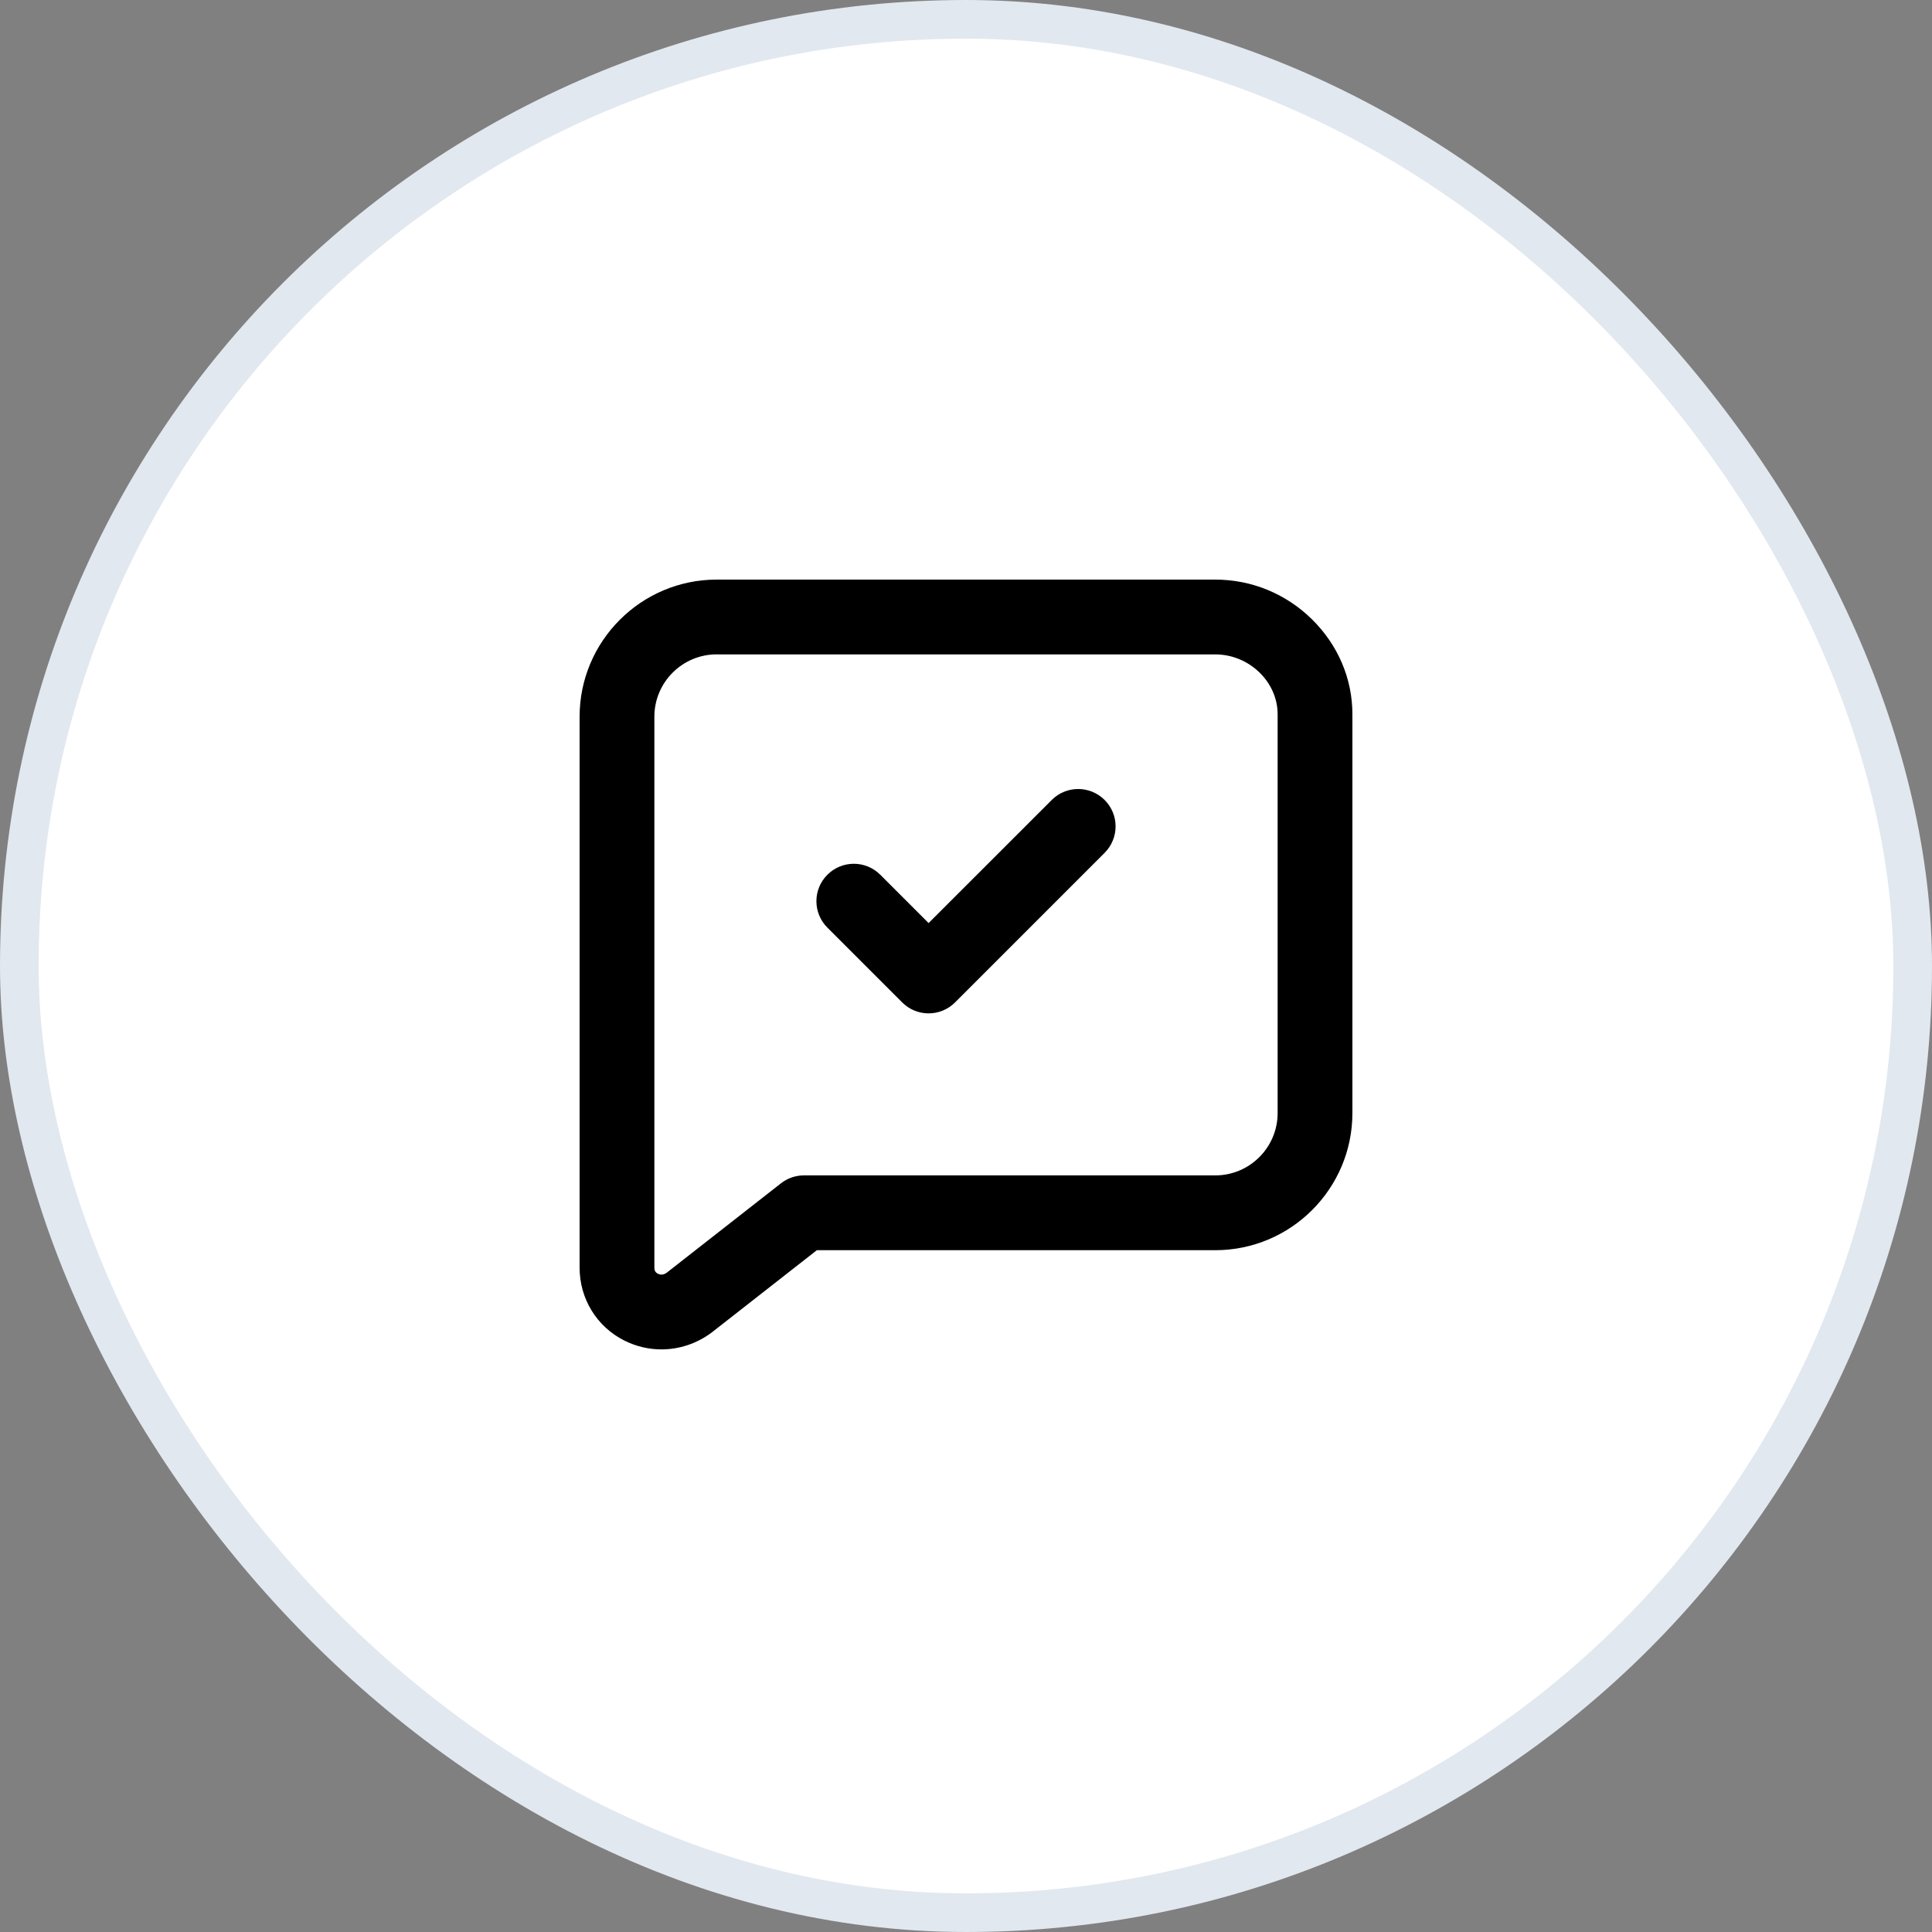 <svg width="50" height="50" viewBox="0 0 50 50" fill="none" xmlns="http://www.w3.org/2000/svg">
<rect x="0" y="0" width="50" height="50" fill="#808080" stroke="none"/>
<rect x="0.5" y="0.5" width="49" height="49" rx="24.5" fill="white" stroke="#E2E8F0"/>
<path fill-rule="evenodd" clip-rule="evenodd" d="M16.161 34.695C16.465 34.847 16.792 34.922 17.118 34.922C17.577 34.922 18.033 34.774 18.42 34.484C18.422 34.482 18.425 34.48 18.427 34.478C18.43 34.476 18.433 34.474 18.435 34.472L21.14 32.355H31.452C33.408 32.355 35 30.763 35 28.806V18.484C35 17.564 34.628 16.692 33.953 16.027C33.279 15.365 32.39 15 31.452 15H18.548C16.592 15 15 16.592 15 18.548V32.807C15 33.613 15.445 34.337 16.161 34.695ZM16.935 18.548C16.935 17.659 17.659 16.935 18.548 16.935V16.936H31.452C32.327 16.936 33.065 17.645 33.065 18.484V28.806C33.065 29.696 32.341 30.419 31.452 30.419H20.807C20.59 30.419 20.38 30.491 20.21 30.625L17.253 32.939C17.154 33.01 17.069 32.986 17.027 32.964C16.946 32.924 16.935 32.859 16.935 32.807V18.548ZM23.348 25.942C23.537 26.131 23.784 26.226 24.032 26.226C24.28 26.226 24.528 26.131 24.717 25.942L28.587 22.072C28.966 21.693 28.966 21.081 28.587 20.703C28.209 20.325 27.597 20.325 27.219 20.703L24.032 23.889L22.781 22.638C22.403 22.26 21.791 22.26 21.413 22.638C21.034 23.016 21.034 23.629 21.413 24.007L23.348 25.942Z" fill="black"/>
</svg>
